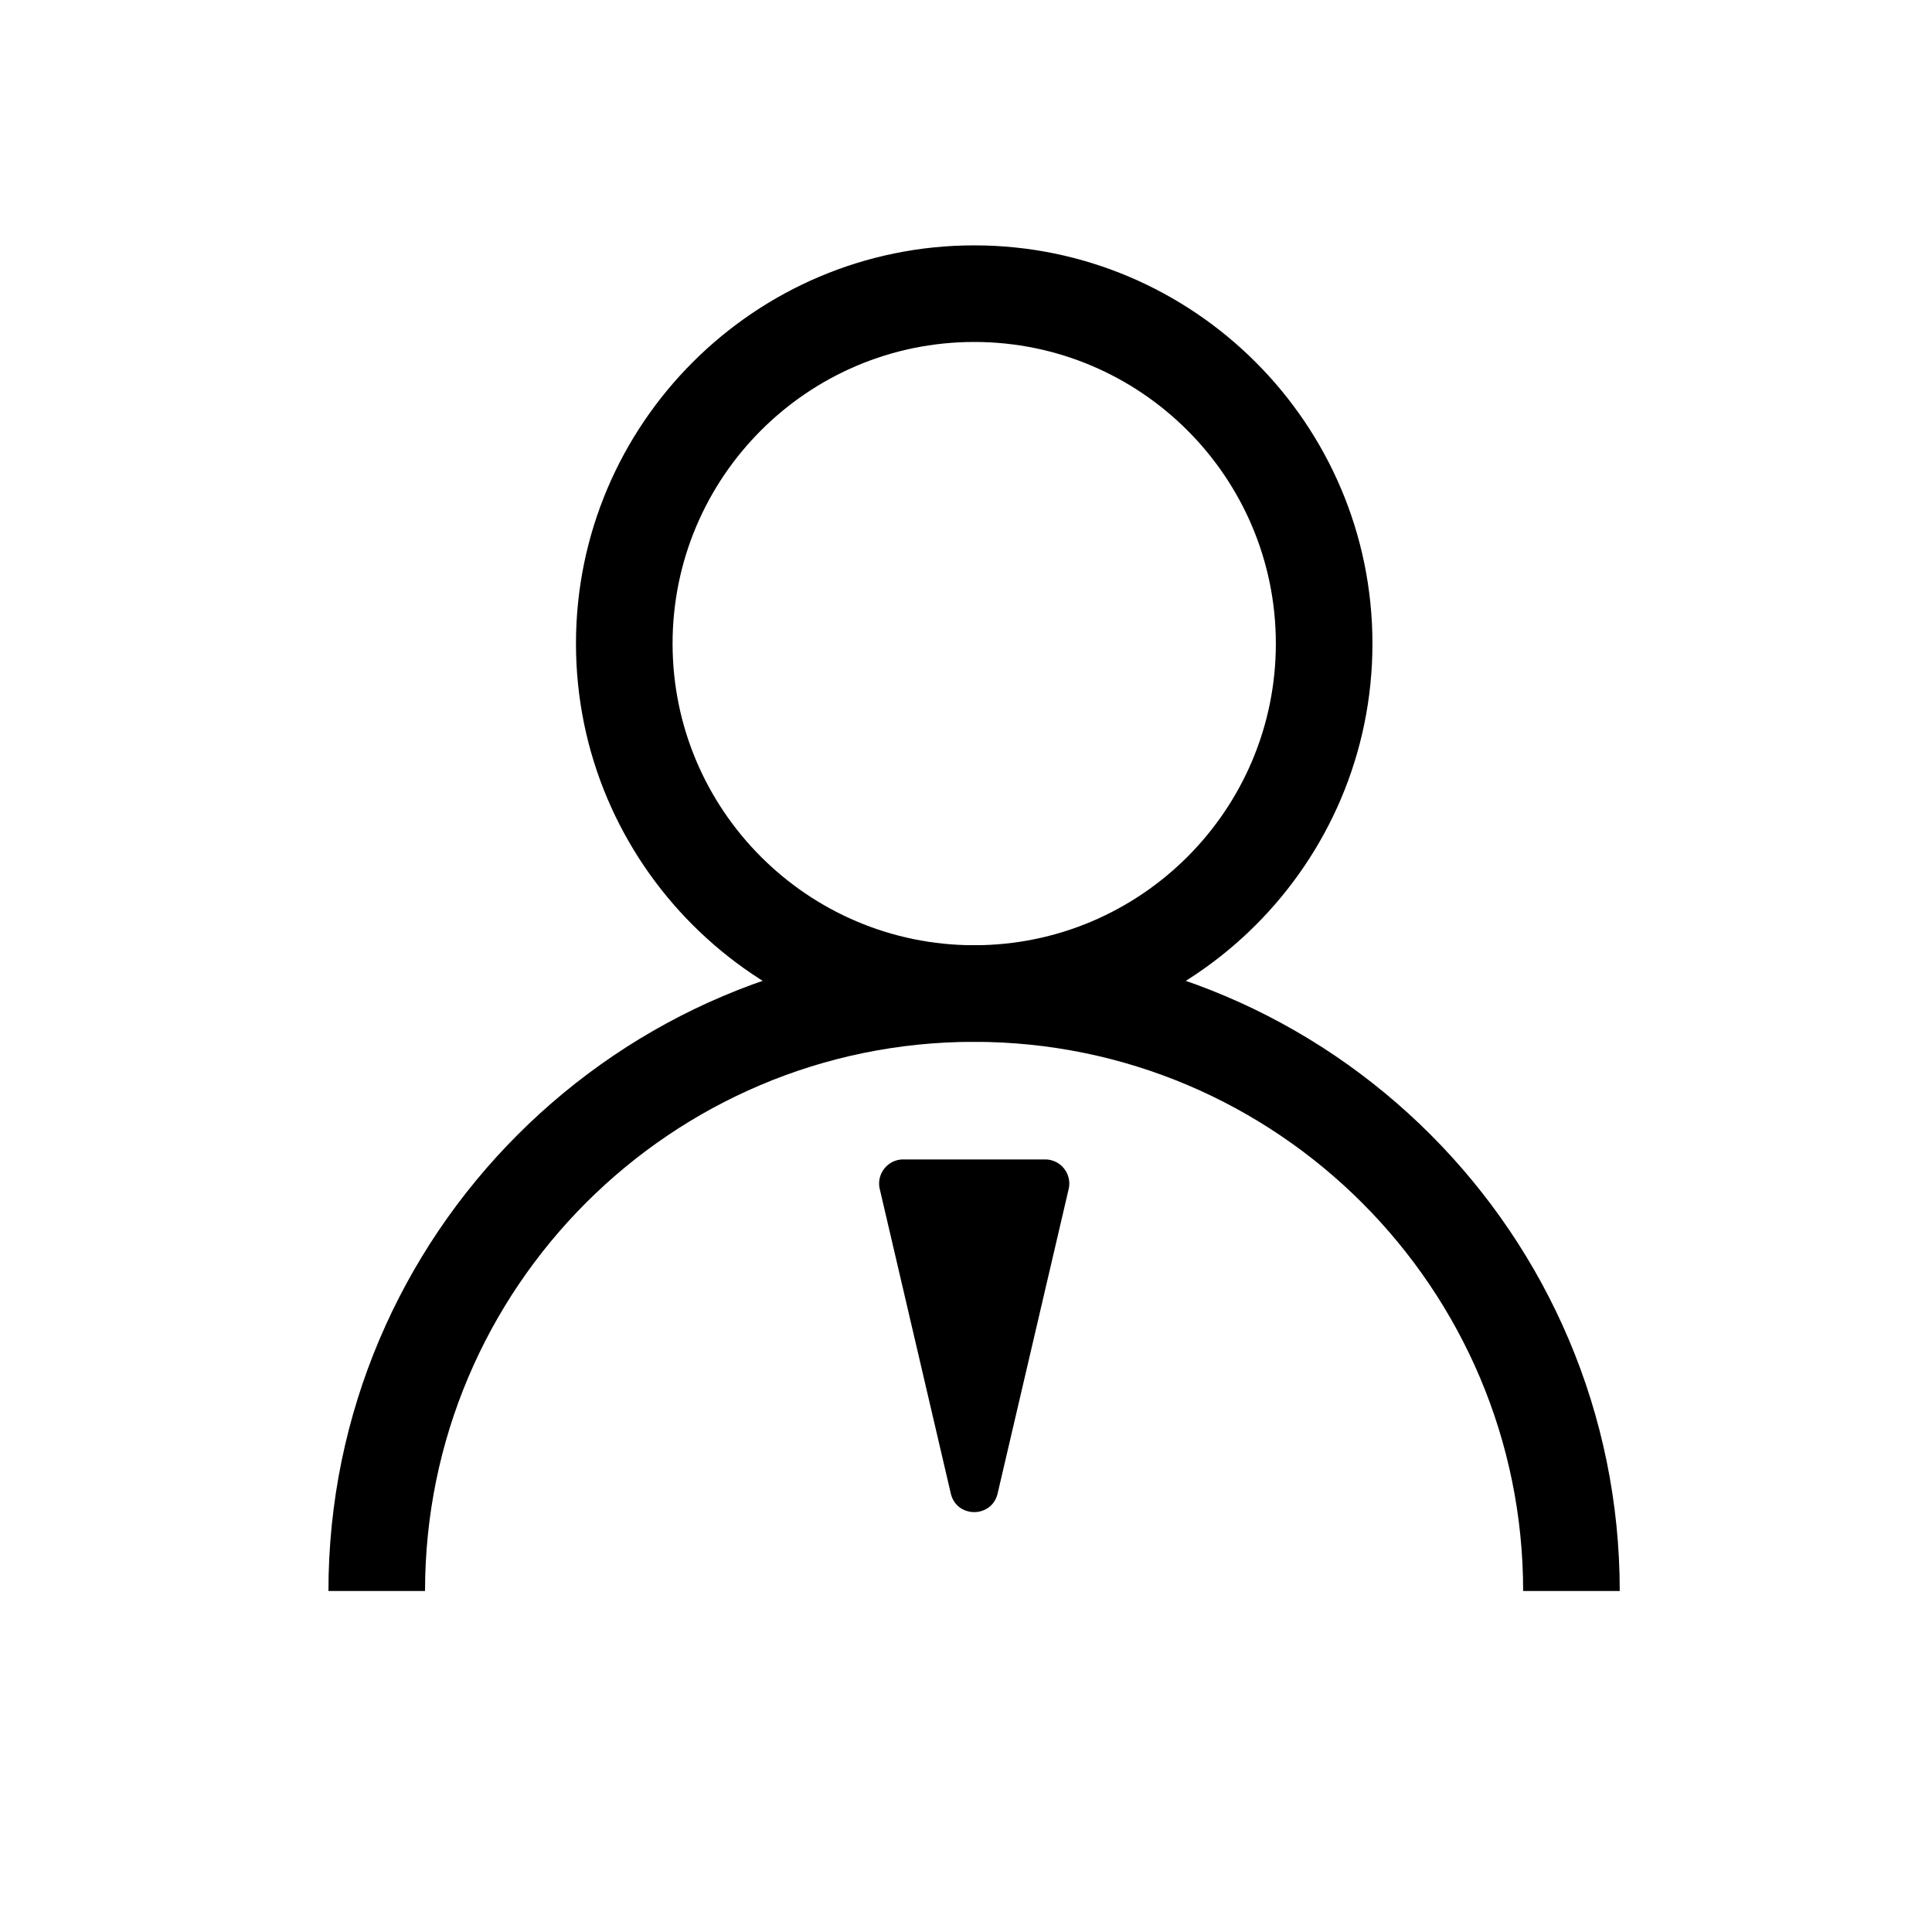 <?xml version="1.0" standalone="no"?><!DOCTYPE svg PUBLIC "-//W3C//DTD SVG 1.1//EN" "http://www.w3.org/Graphics/SVG/1.1/DTD/svg11.dtd"><svg t="1667983605395" class="icon" viewBox="0 0 1024 1024" version="1.1" xmlns="http://www.w3.org/2000/svg" p-id="6188" xmlns:xlink="http://www.w3.org/1999/xlink" width="200" height="200"><path d="M516.352 552.192c-116.352 0-211.072-94.72-211.072-211.072 0-116.352 94.72-211.072 211.072-211.072 116.352 0 211.072 94.72 211.072 211.072 0 116.48-94.72 211.072-211.072 211.072z m0-370.944c-88.192 0-159.872 71.68-159.872 159.872 0 88.192 71.68 159.872 159.872 159.872s159.872-71.68 159.872-159.872c0-88.192-71.68-159.872-159.872-159.872z" p-id="6189"></path><path d="M858.496 843.264h-51.2c0-160.512-130.56-291.072-291.072-291.072S225.28 682.752 225.28 843.264h-51.2c0-188.672 153.472-342.272 342.272-342.272s342.144 153.6 342.144 342.272z" p-id="6190"></path><path d="M528.768 791.552l37.632-161.28a12.787 12.787 0 0 0-12.416-15.744H478.72c-8.192 0-14.336 7.68-12.416 15.744l37.632 161.28c3.072 13.184 21.76 13.184 24.832 0z" p-id="6191"></path></svg>